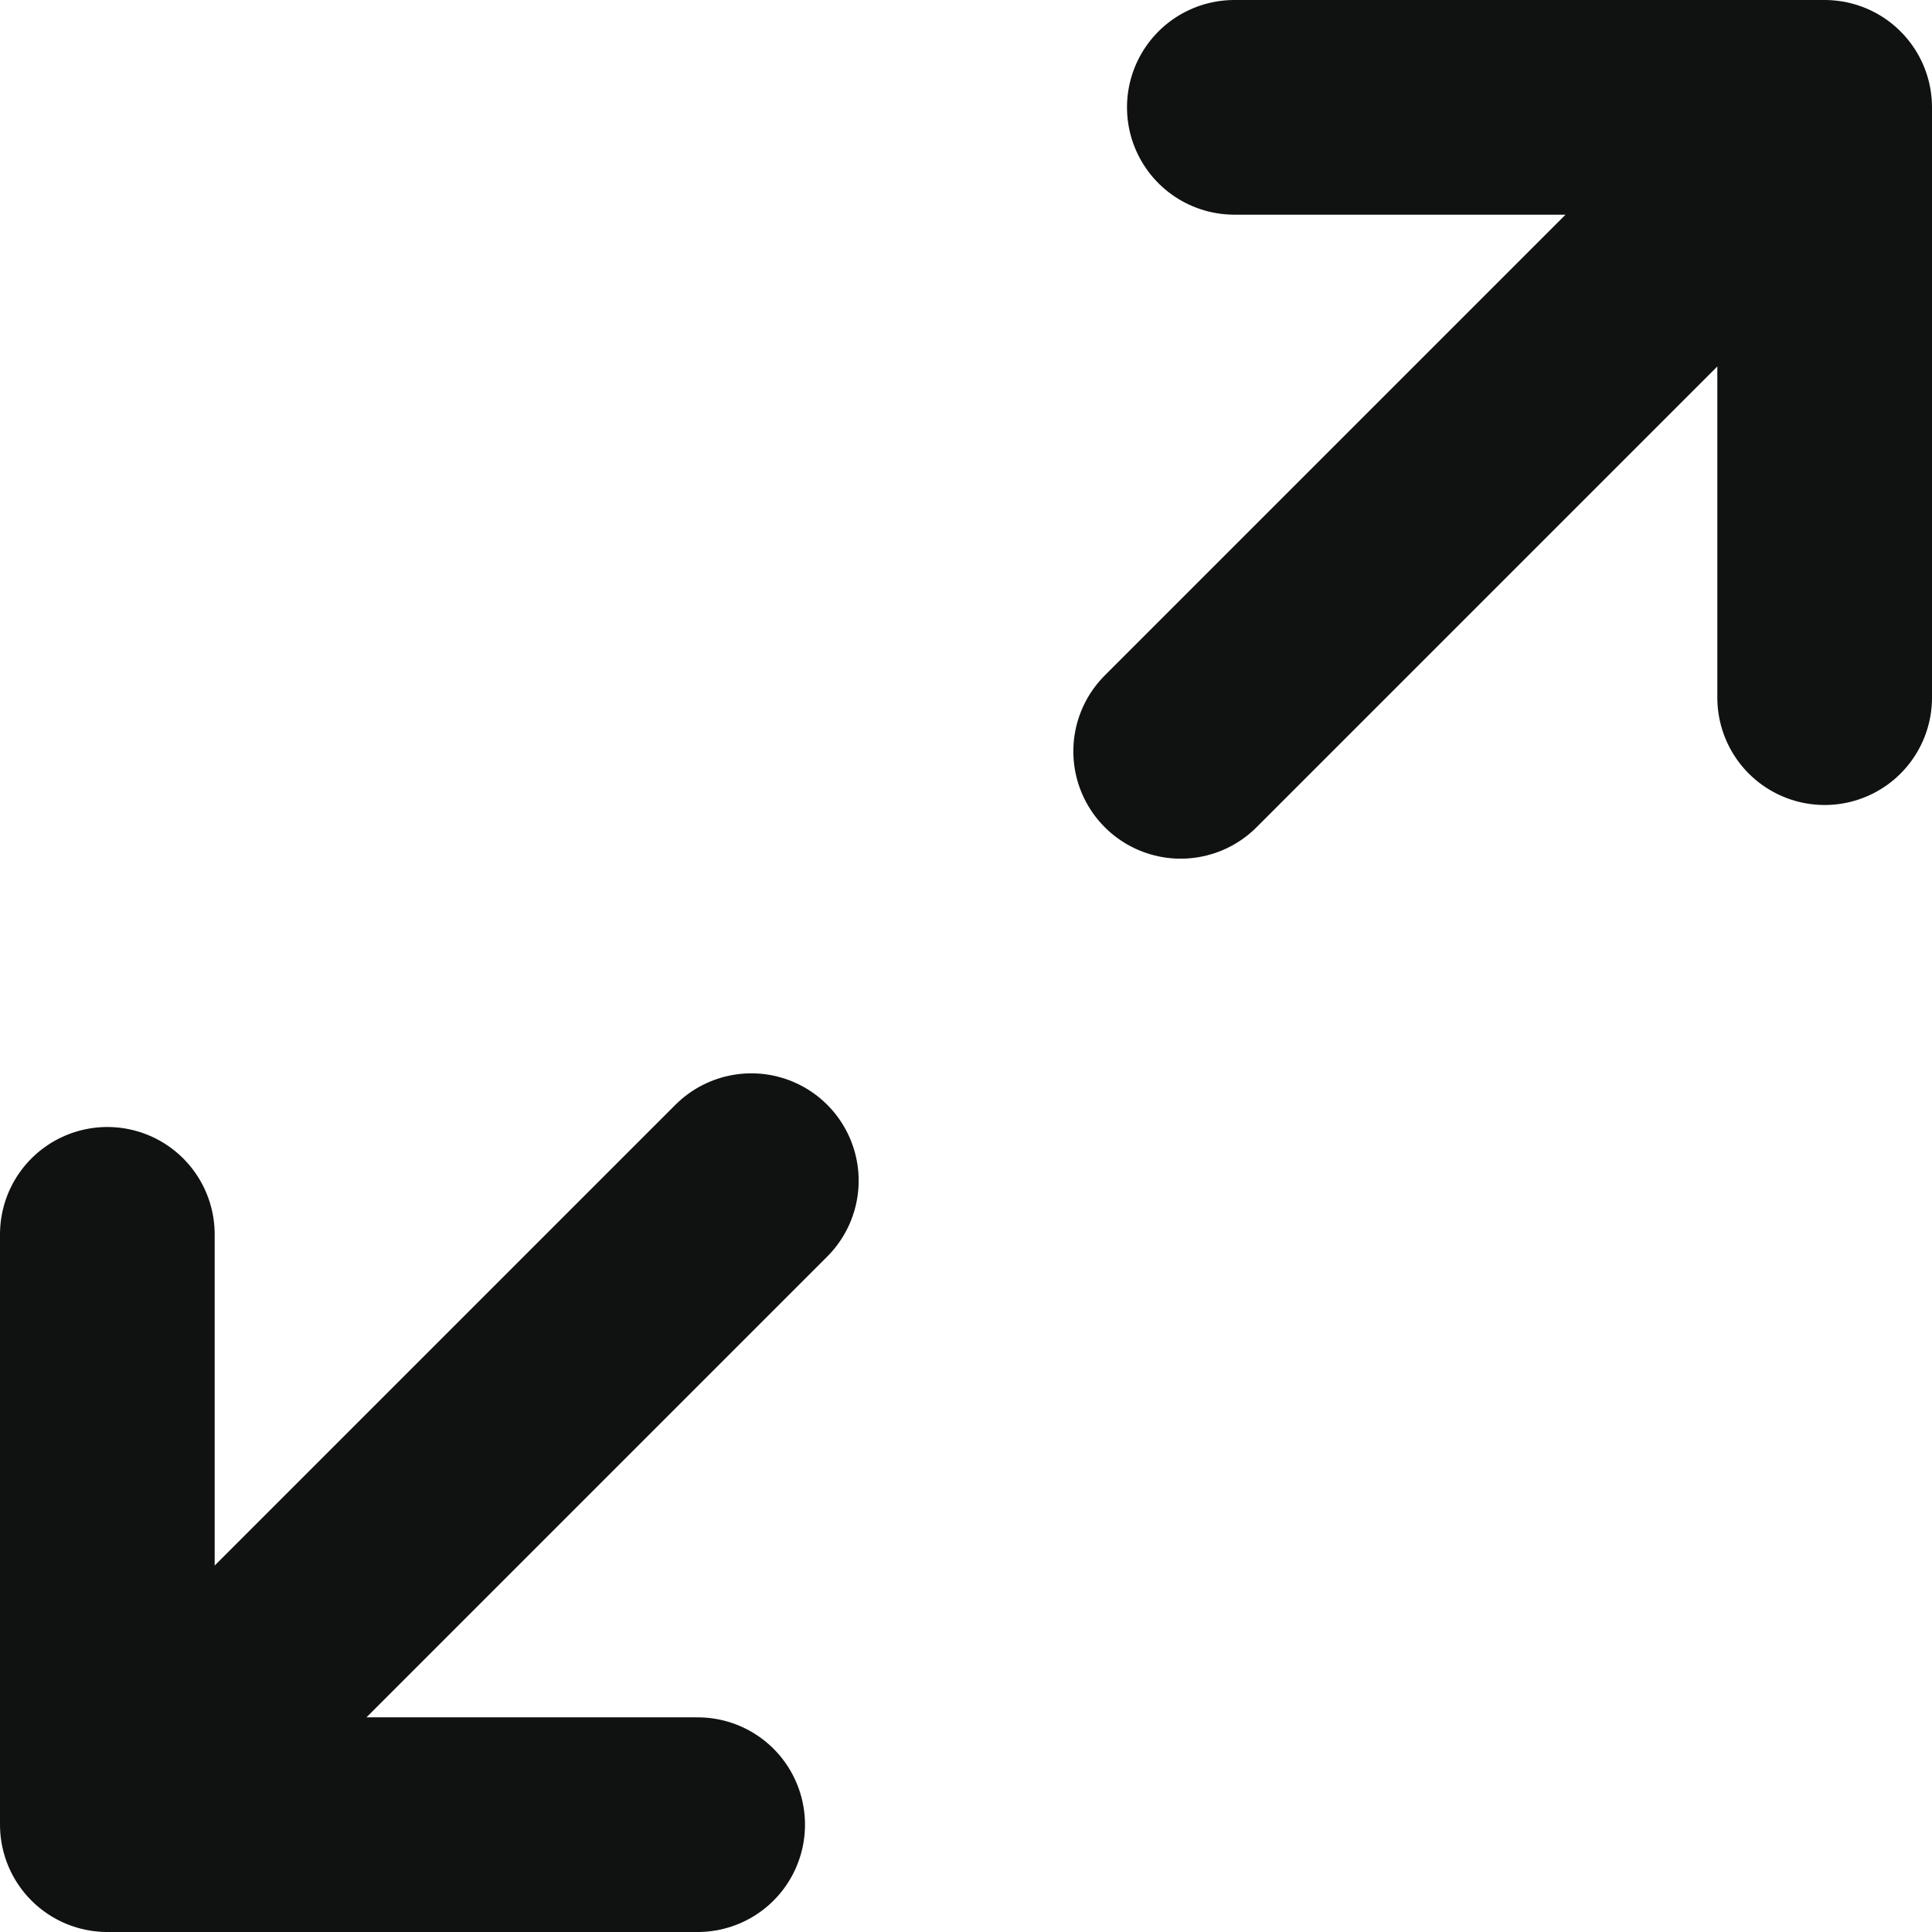 <svg width="18" height="18" viewBox="0 0 18 18" fill="none" xmlns="http://www.w3.org/2000/svg">
<path d="M17 1V6.5M17 1H11.5M17 1L11 7" stroke="#101212" stroke-width="2" stroke-linecap="round" stroke-linejoin="round"/>
<path d="M1 17L1 11.5M1 17L6.5 17M1 17L7 11" stroke="#101212" stroke-width="2" stroke-linecap="round" stroke-linejoin="round"/>
</svg>
